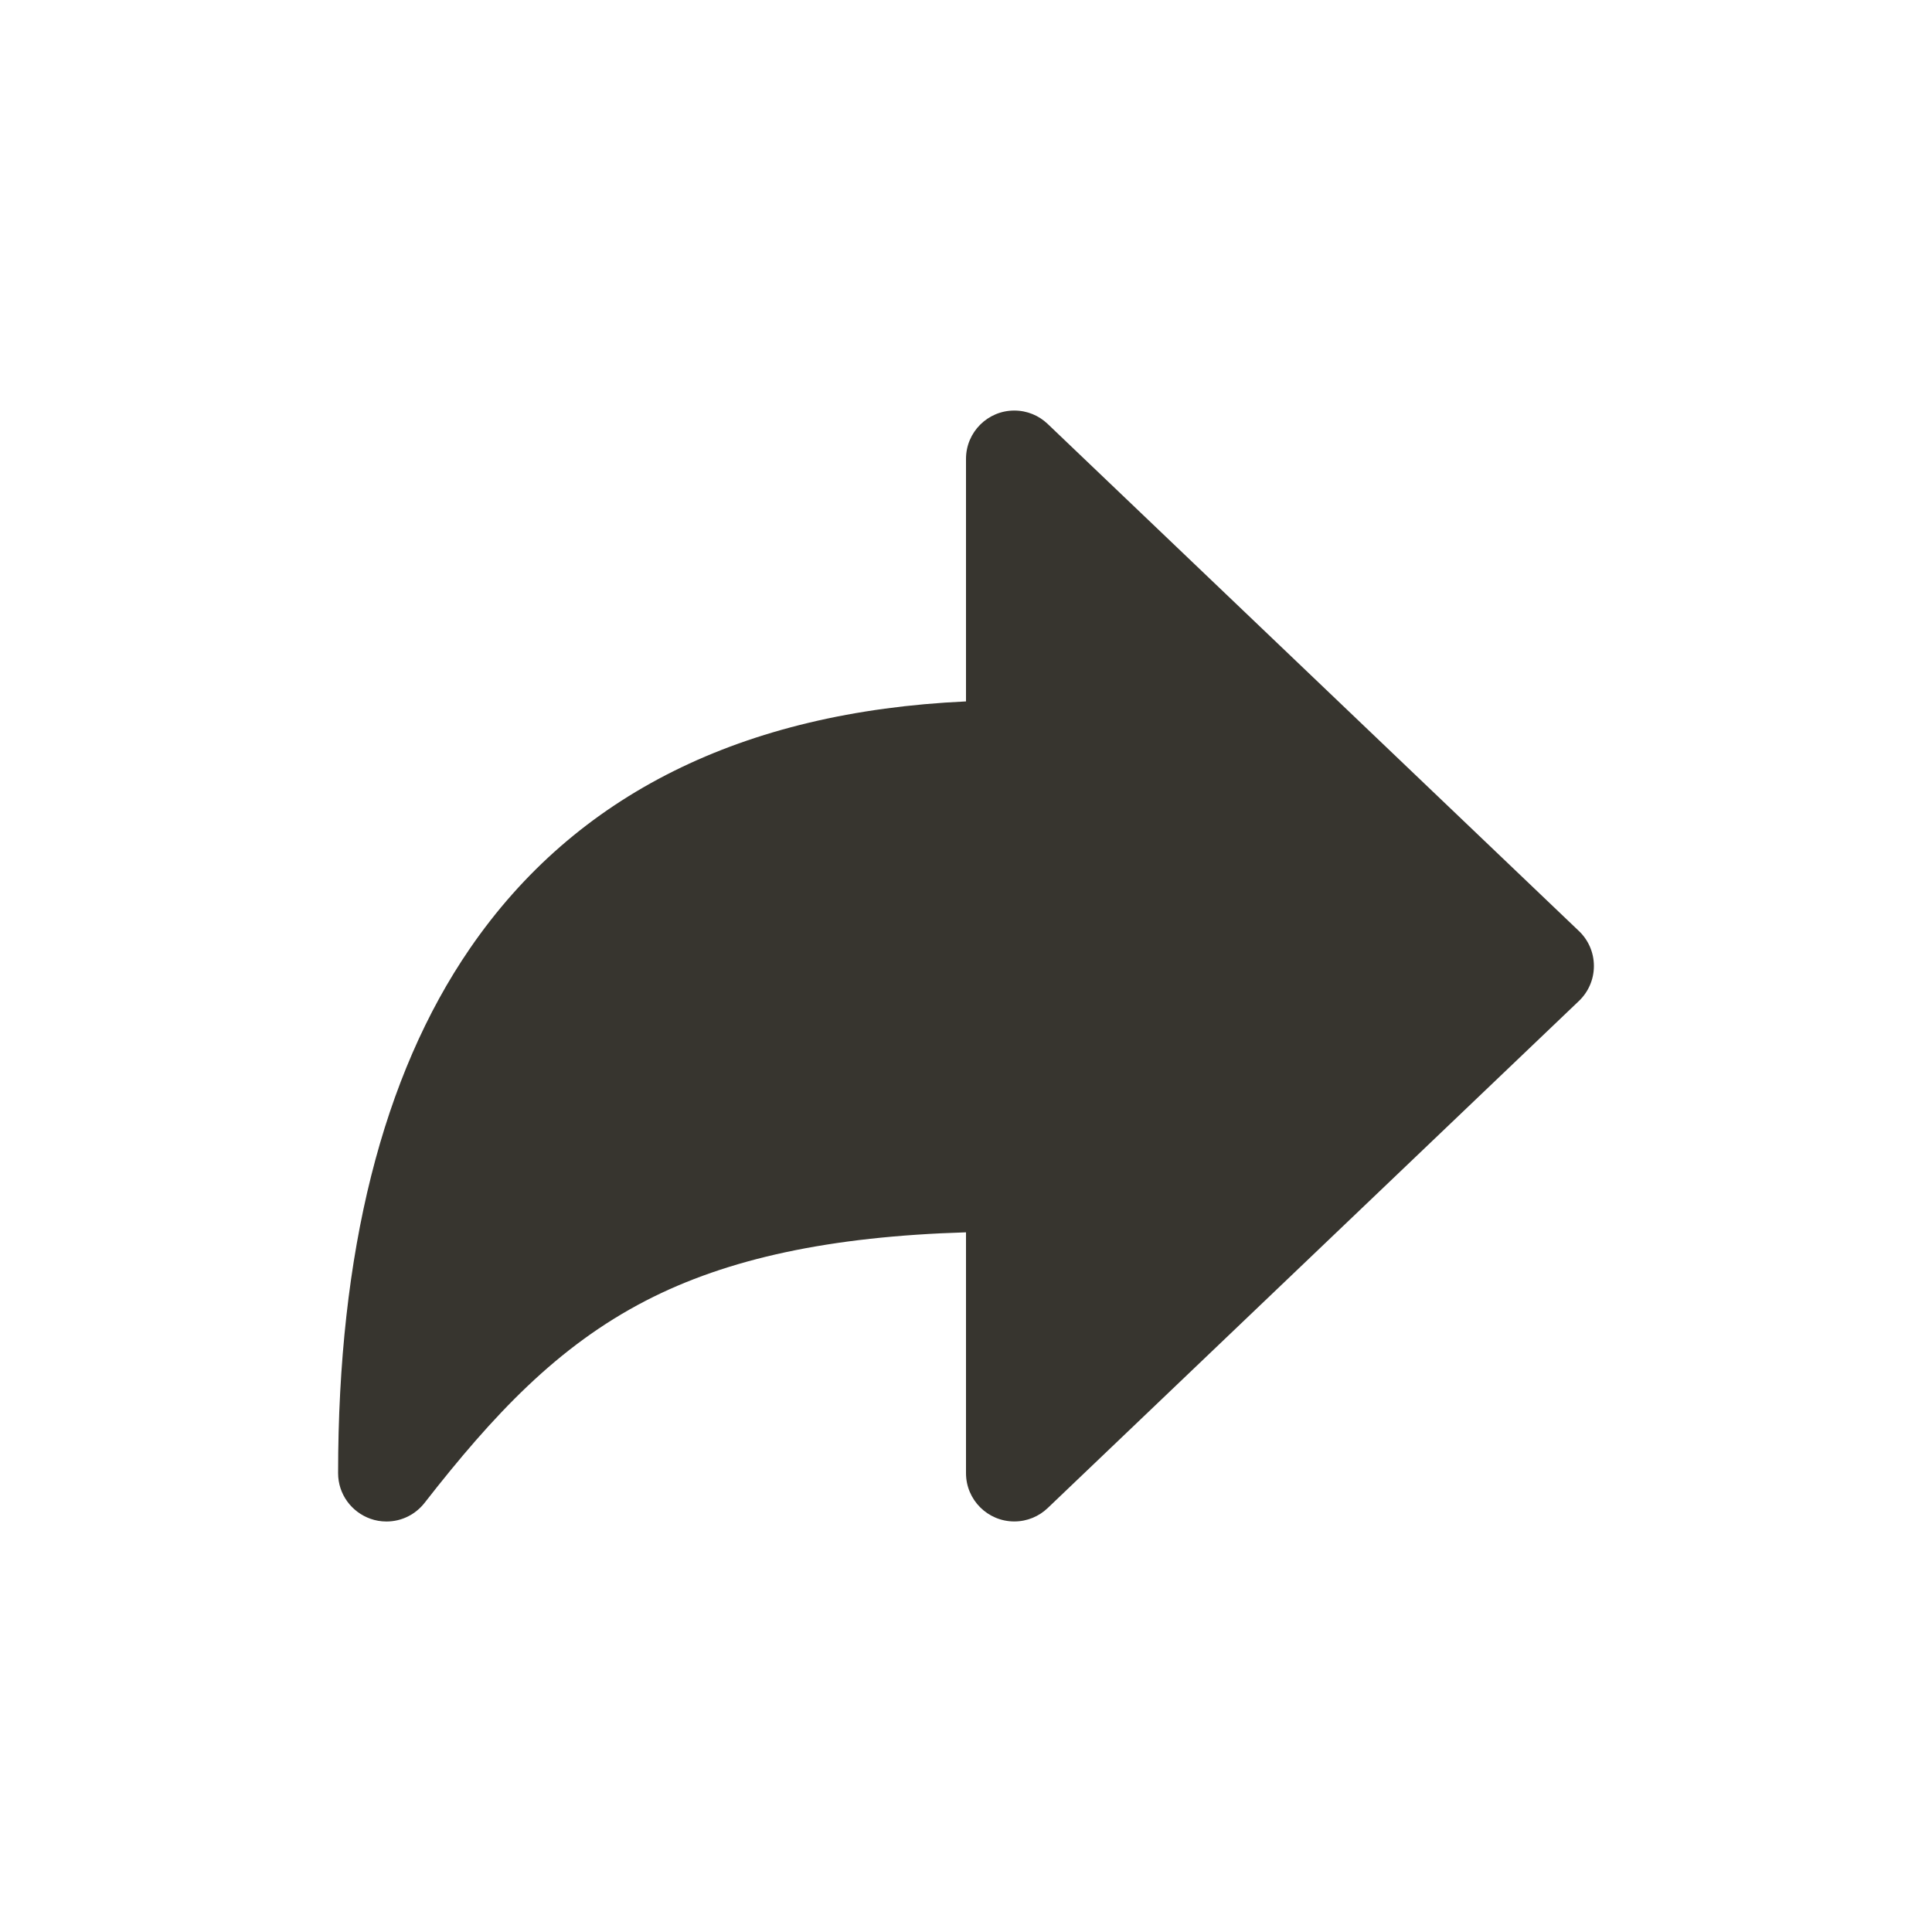 <!-- Generated by IcoMoon.io -->
<svg version="1.1" xmlns="http://www.w3.org/2000/svg" width="40" height="40" viewBox="0 0 40 40">
<title>io-arrow-redo</title>
<path fill="#37352f" d="M7.674 31.446c-0.396-0.139-0.674-0.51-0.674-0.946 0-0 0-0 0-0v0c0-4.569 0.917-8.223 2.728-10.861 2.187-3.187 5.638-4.904 10.272-5.117v-5.022c0-0.552 0.448-1 1-1 0.268 0 0.511 0.105 0.691 0.277l-0-0 11 10.5c0.191 0.182 0.309 0.439 0.309 0.723s-0.119 0.541-0.309 0.723l-0 0-11 10.5c-0.179 0.171-0.423 0.277-0.691 0.277-0.552 0-1-0.448-1-1v0-4.986c-2.813 0.085-4.937 0.541-6.629 1.415-1.828 0.945-3.154 2.357-4.582 4.188-0.185 0.235-0.469 0.384-0.788 0.384-0.117 0-0.229-0.020-0.333-0.057l0.007 0.002z"></path>
</svg>
